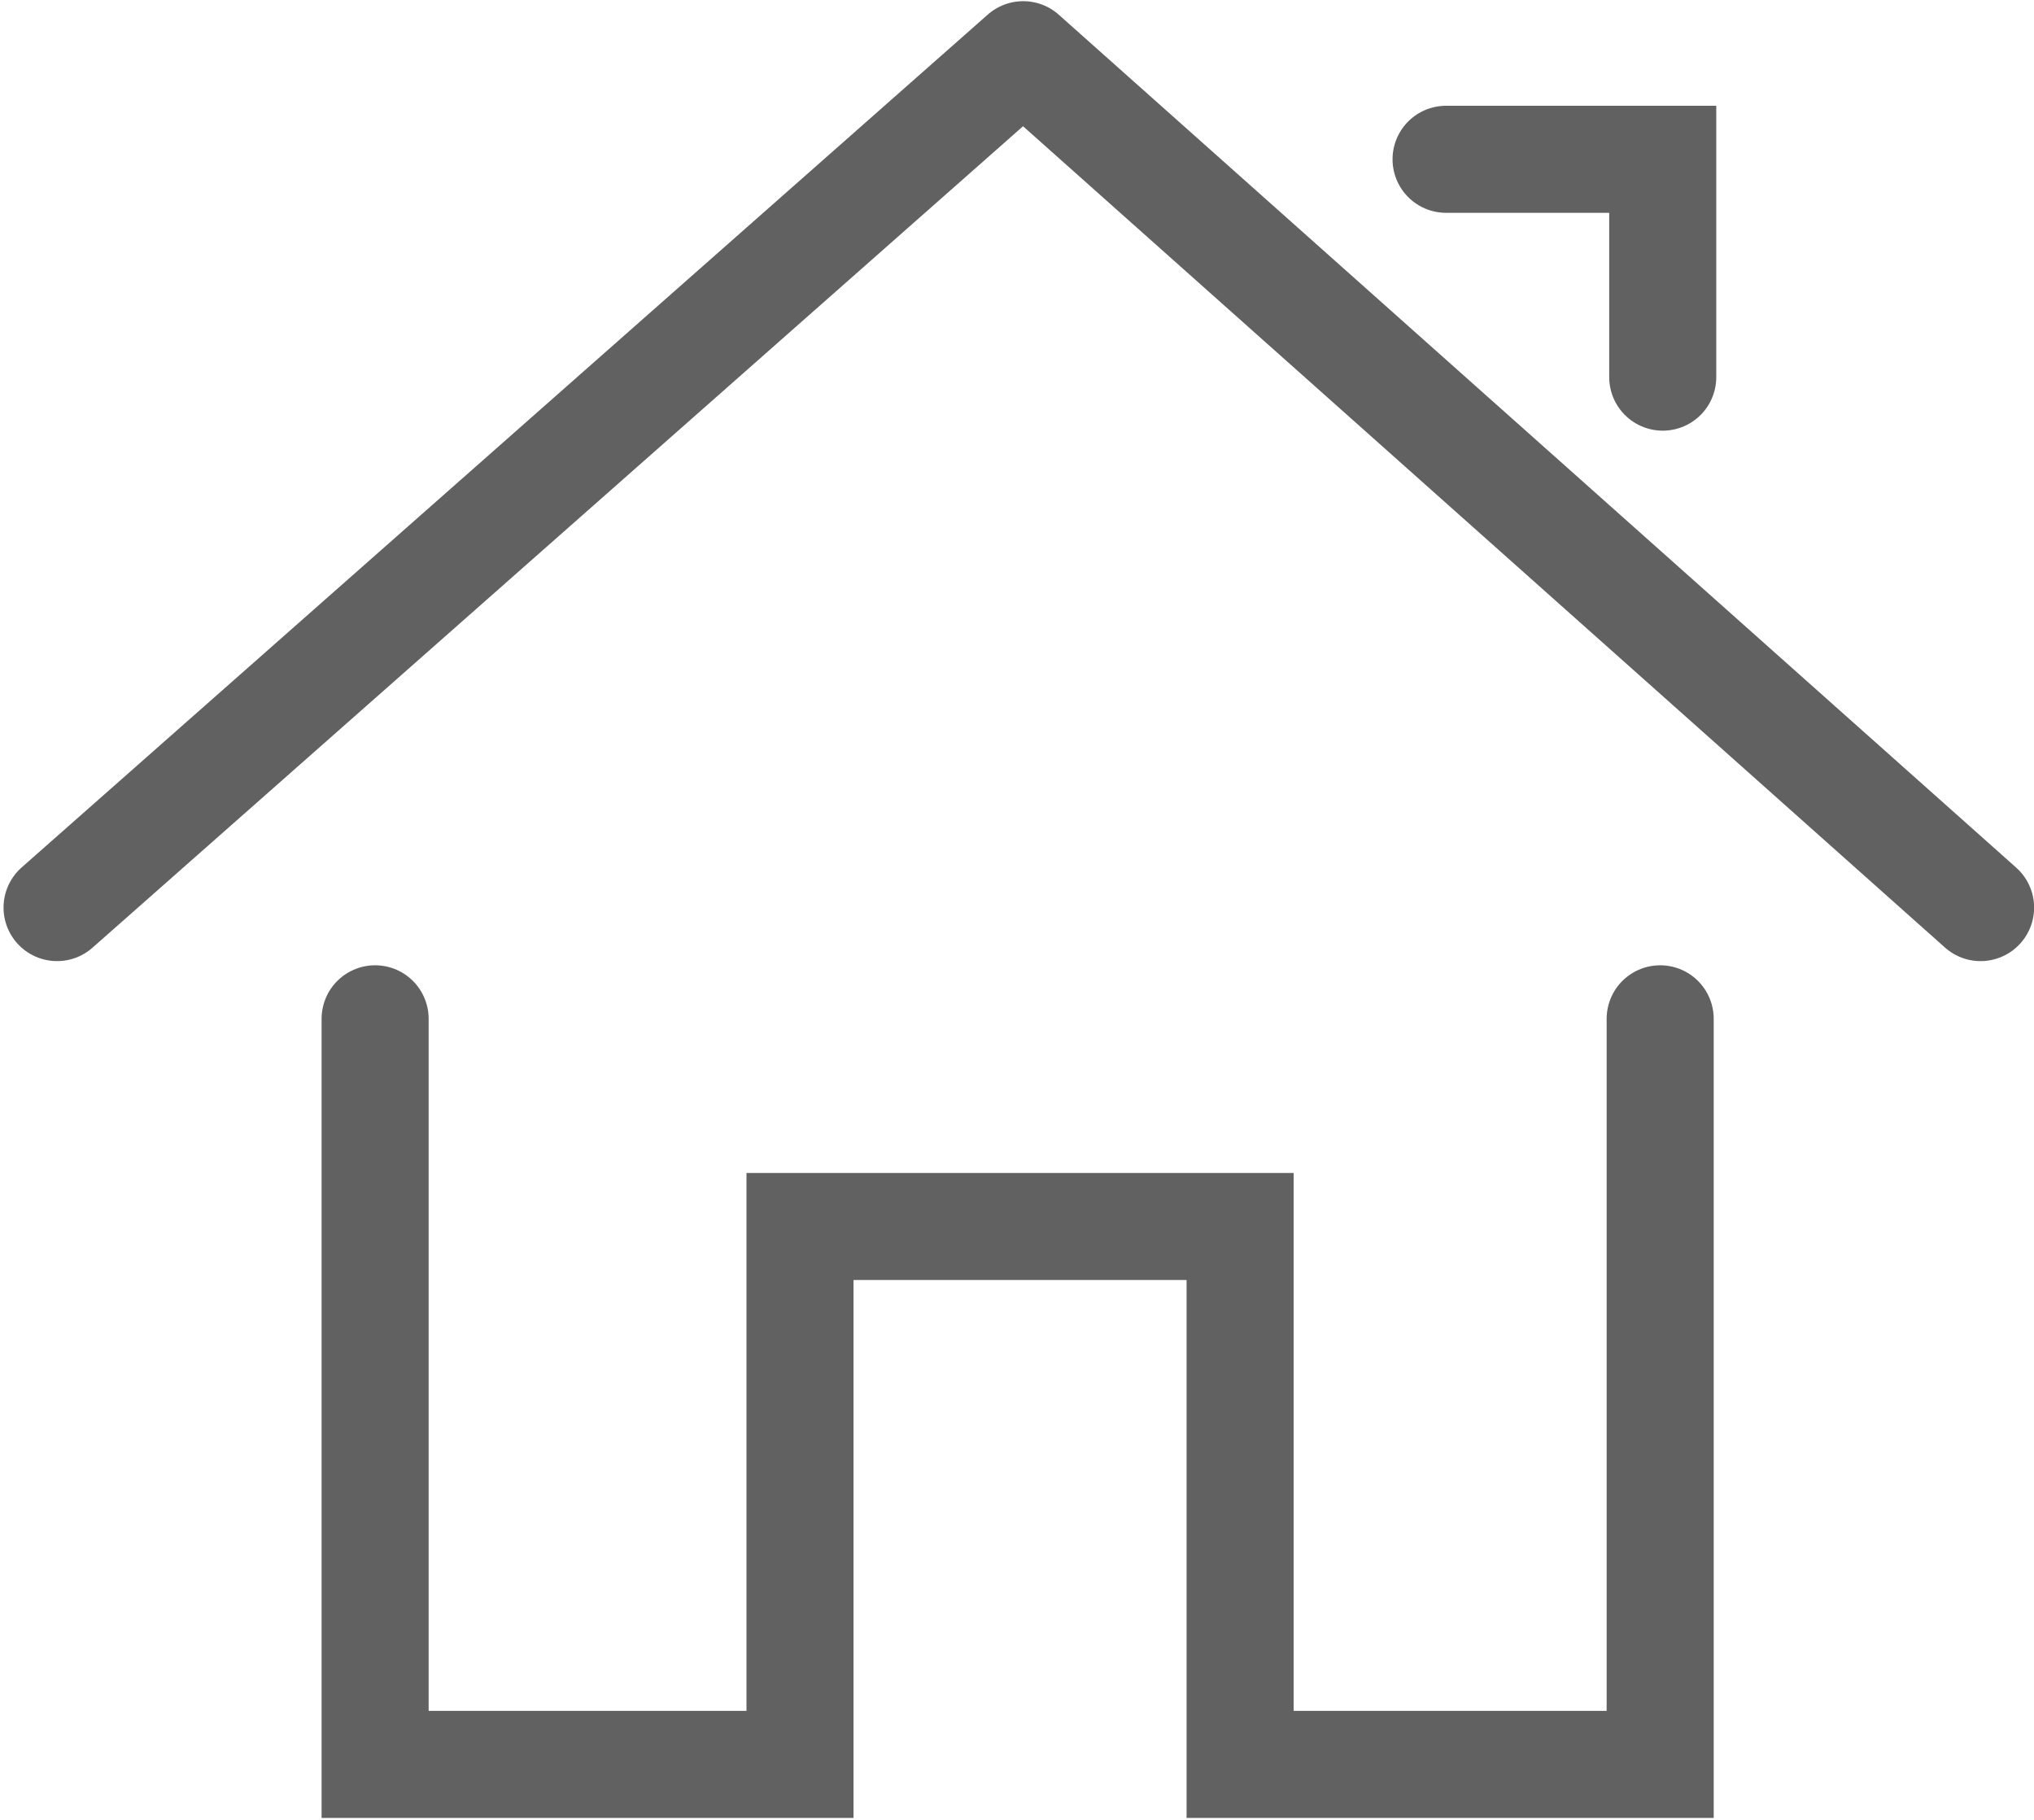 ﻿<?xml version="1.0" encoding="UTF-8" standalone="no"?>
<svg width="19px" height="17px" viewBox="0 0 19 17" version="1.1" xmlns="http://www.w3.org/2000/svg" xmlns:xlink="http://www.w3.org/1999/xlink" xmlns:sketch="http://www.bohemiancoding.com/sketch/ns">
  <g stroke="#616161">
    <g id="home" viewBox="0 0 19 17" stroke-width="1" fill="none" fill-rule="evenodd" stroke-linecap="round" >
      <path d="M3.504,9.517 L3.504,16.482 L7.473,16.482 L7.473,11.457 L11.584,11.457 L11.584,16.482 L15.508,16.482 L15.508,9.517" id="Stroke-5549"></path>
      <path d="M0.533,8.478 L9.558,0.511 L18.501,8.478" id="Stroke-5550" stroke-linejoin="round"></path>
      <path d="M13.508,1.488 L15.532,1.488 L15.532,3.523" id="Stroke-5551"></path>
    </g>
  </g>
</svg>